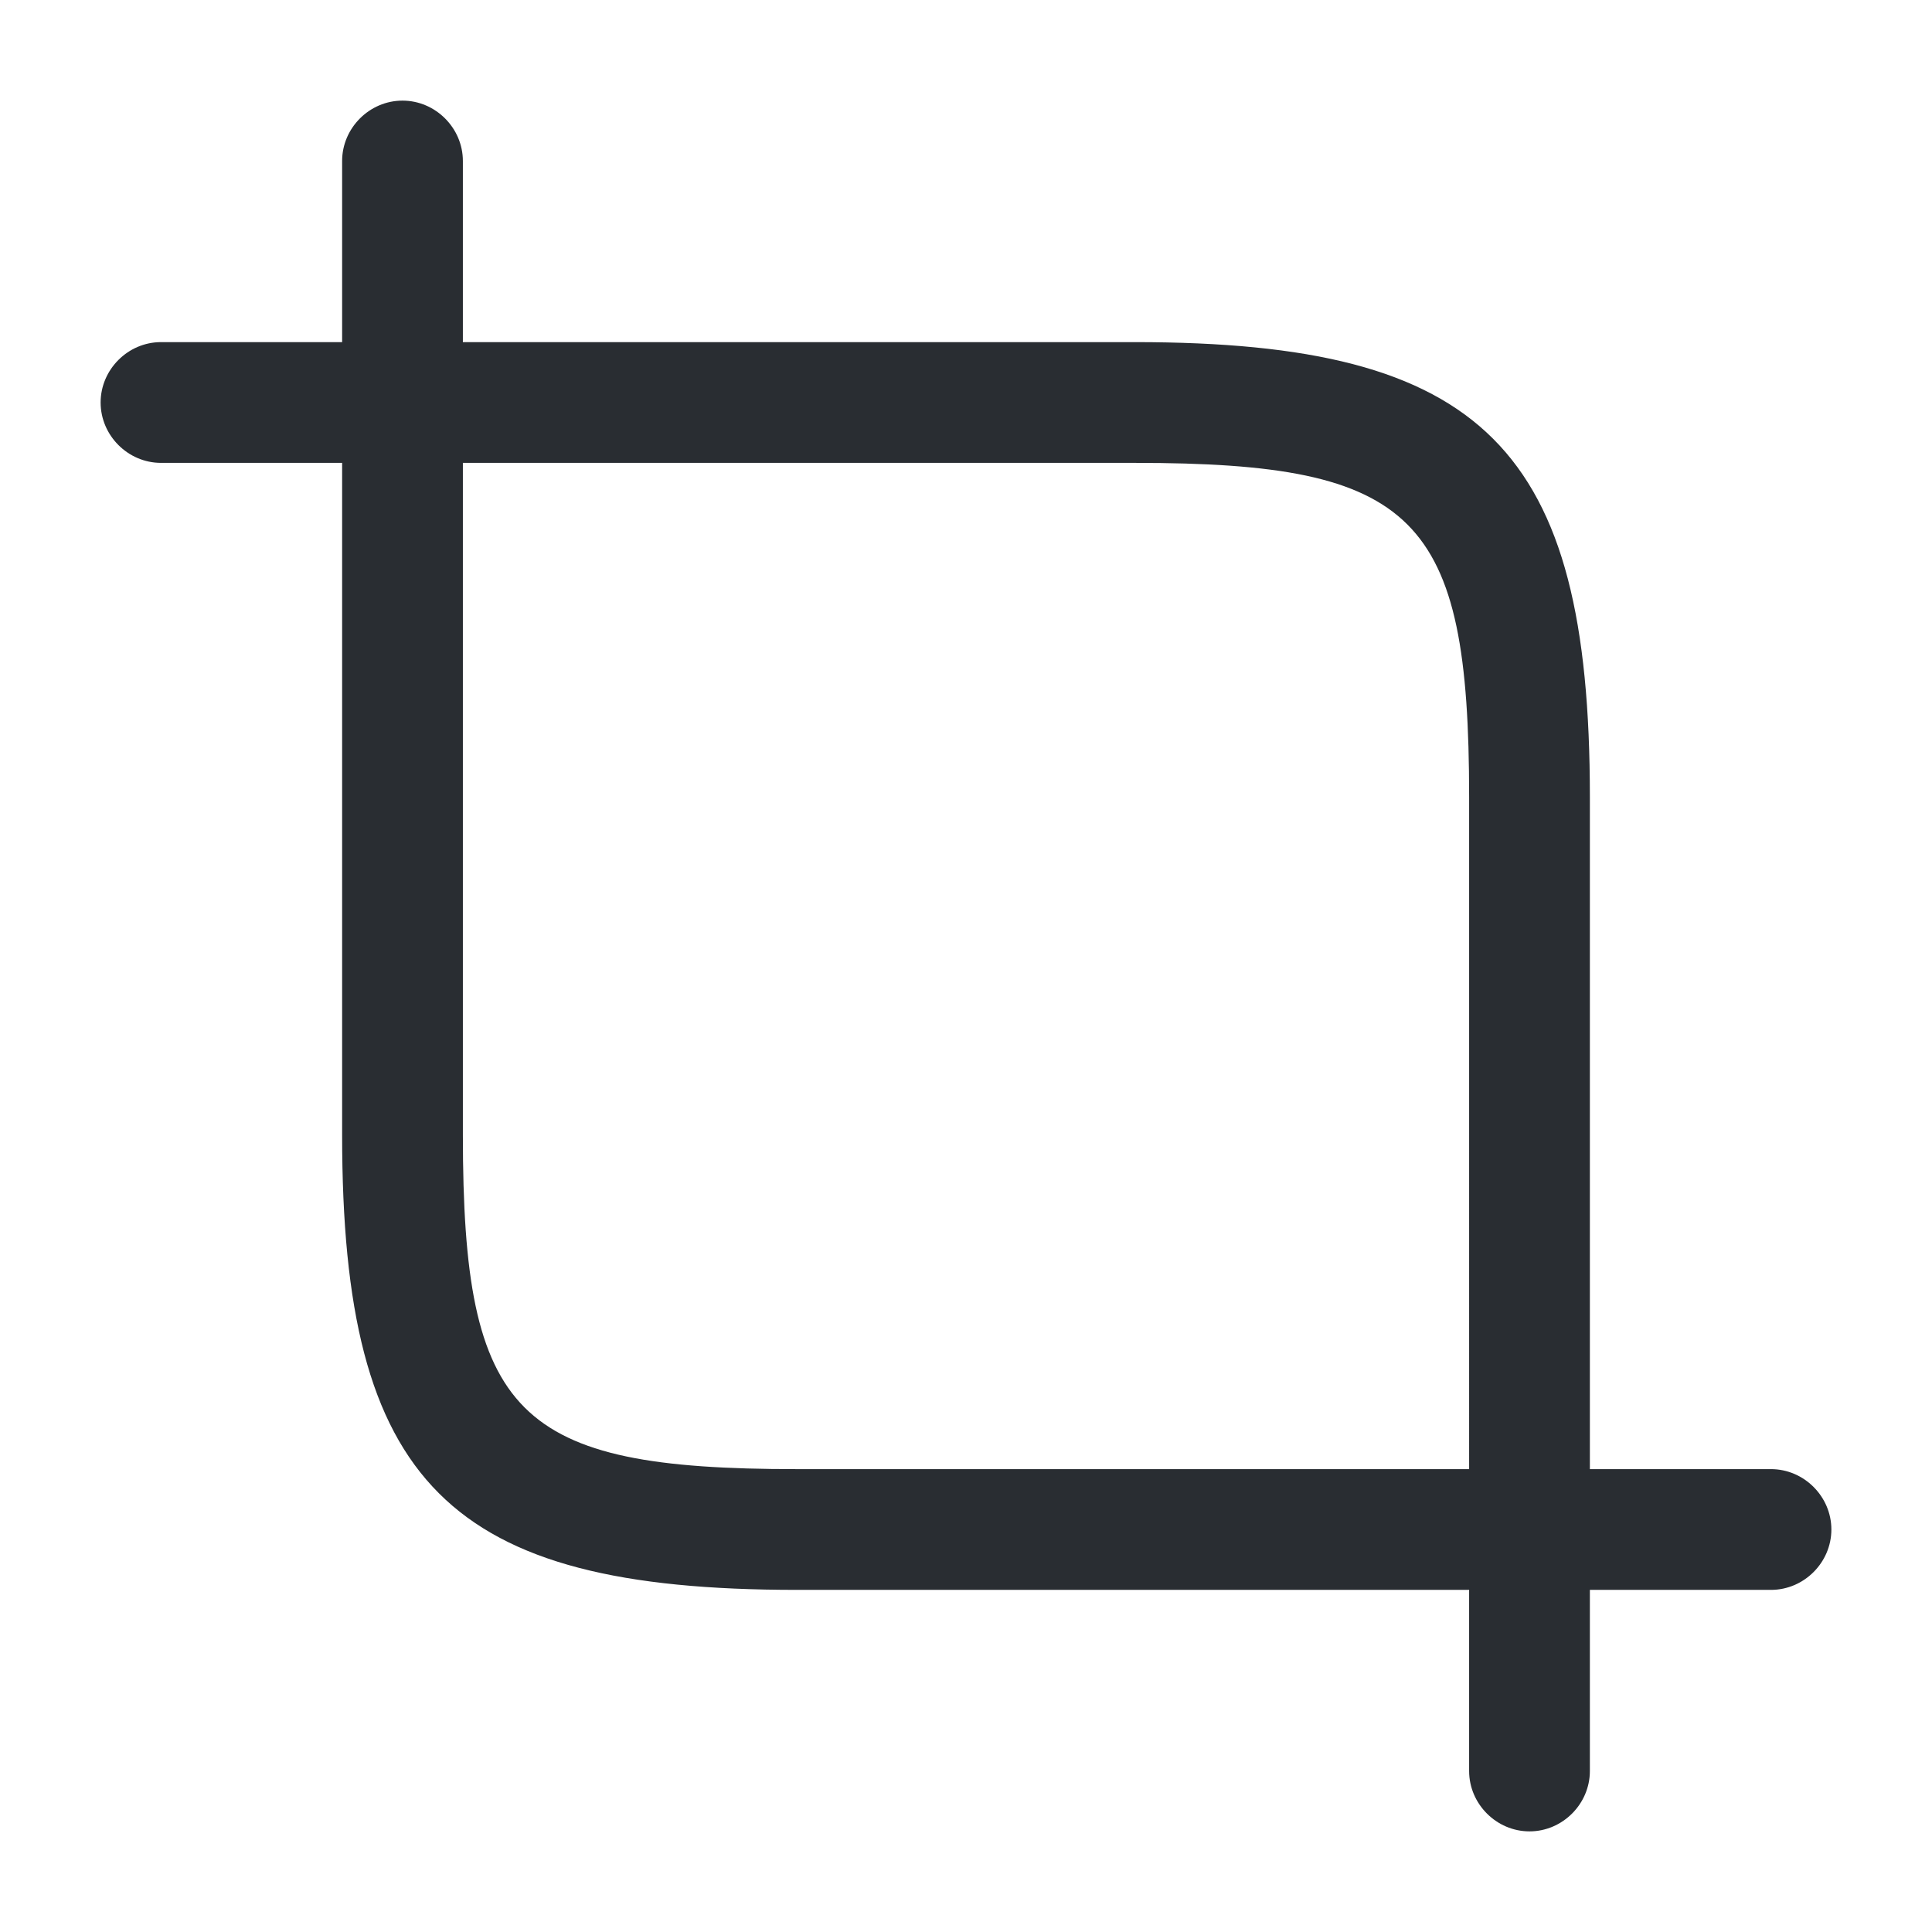 <svg xmlns="http://www.w3.org/2000/svg" width="24" height="24" fill="none" viewBox="0 0 24 24"><path fill="#292D32" d="M19 19.75H9.9c-4.33 0-5.65-1.32-5.65-5.65V5c0-.41.34-.75.75-.75h9.1c4.33 0 5.65 1.32 5.65 5.65V19c0 .41-.34.75-.75.75m-13.25-14v8.35c0 3.49.66 4.15 4.15 4.15h8.35V9.9c0-3.49-.66-4.15-4.15-4.15z"/><path fill="#292D32" d="M5 5.75c-.41 0-.75-.34-.75-.75V2c0-.41.34-.75.75-.75s.75.34.75.75v3c0 .41-.34.75-.75.75"/><path fill="#292D32" d="M5 5.75H2c-.41 0-.75-.34-.75-.75s.34-.75.75-.75h3c.41 0 .75.34.75.75s-.34.75-.75.75m14 17c-.41 0-.75-.34-.75-.75v-3c0-.41.34-.75.75-.75s.75.34.75.75v3c0 .41-.34.75-.75.75"/><path fill="#292D32" d="M22 19.75h-3c-.41 0-.75-.34-.75-.75s.34-.75.75-.75h3c.41 0 .75.34.75.75s-.34.75-.75.75"/></svg>